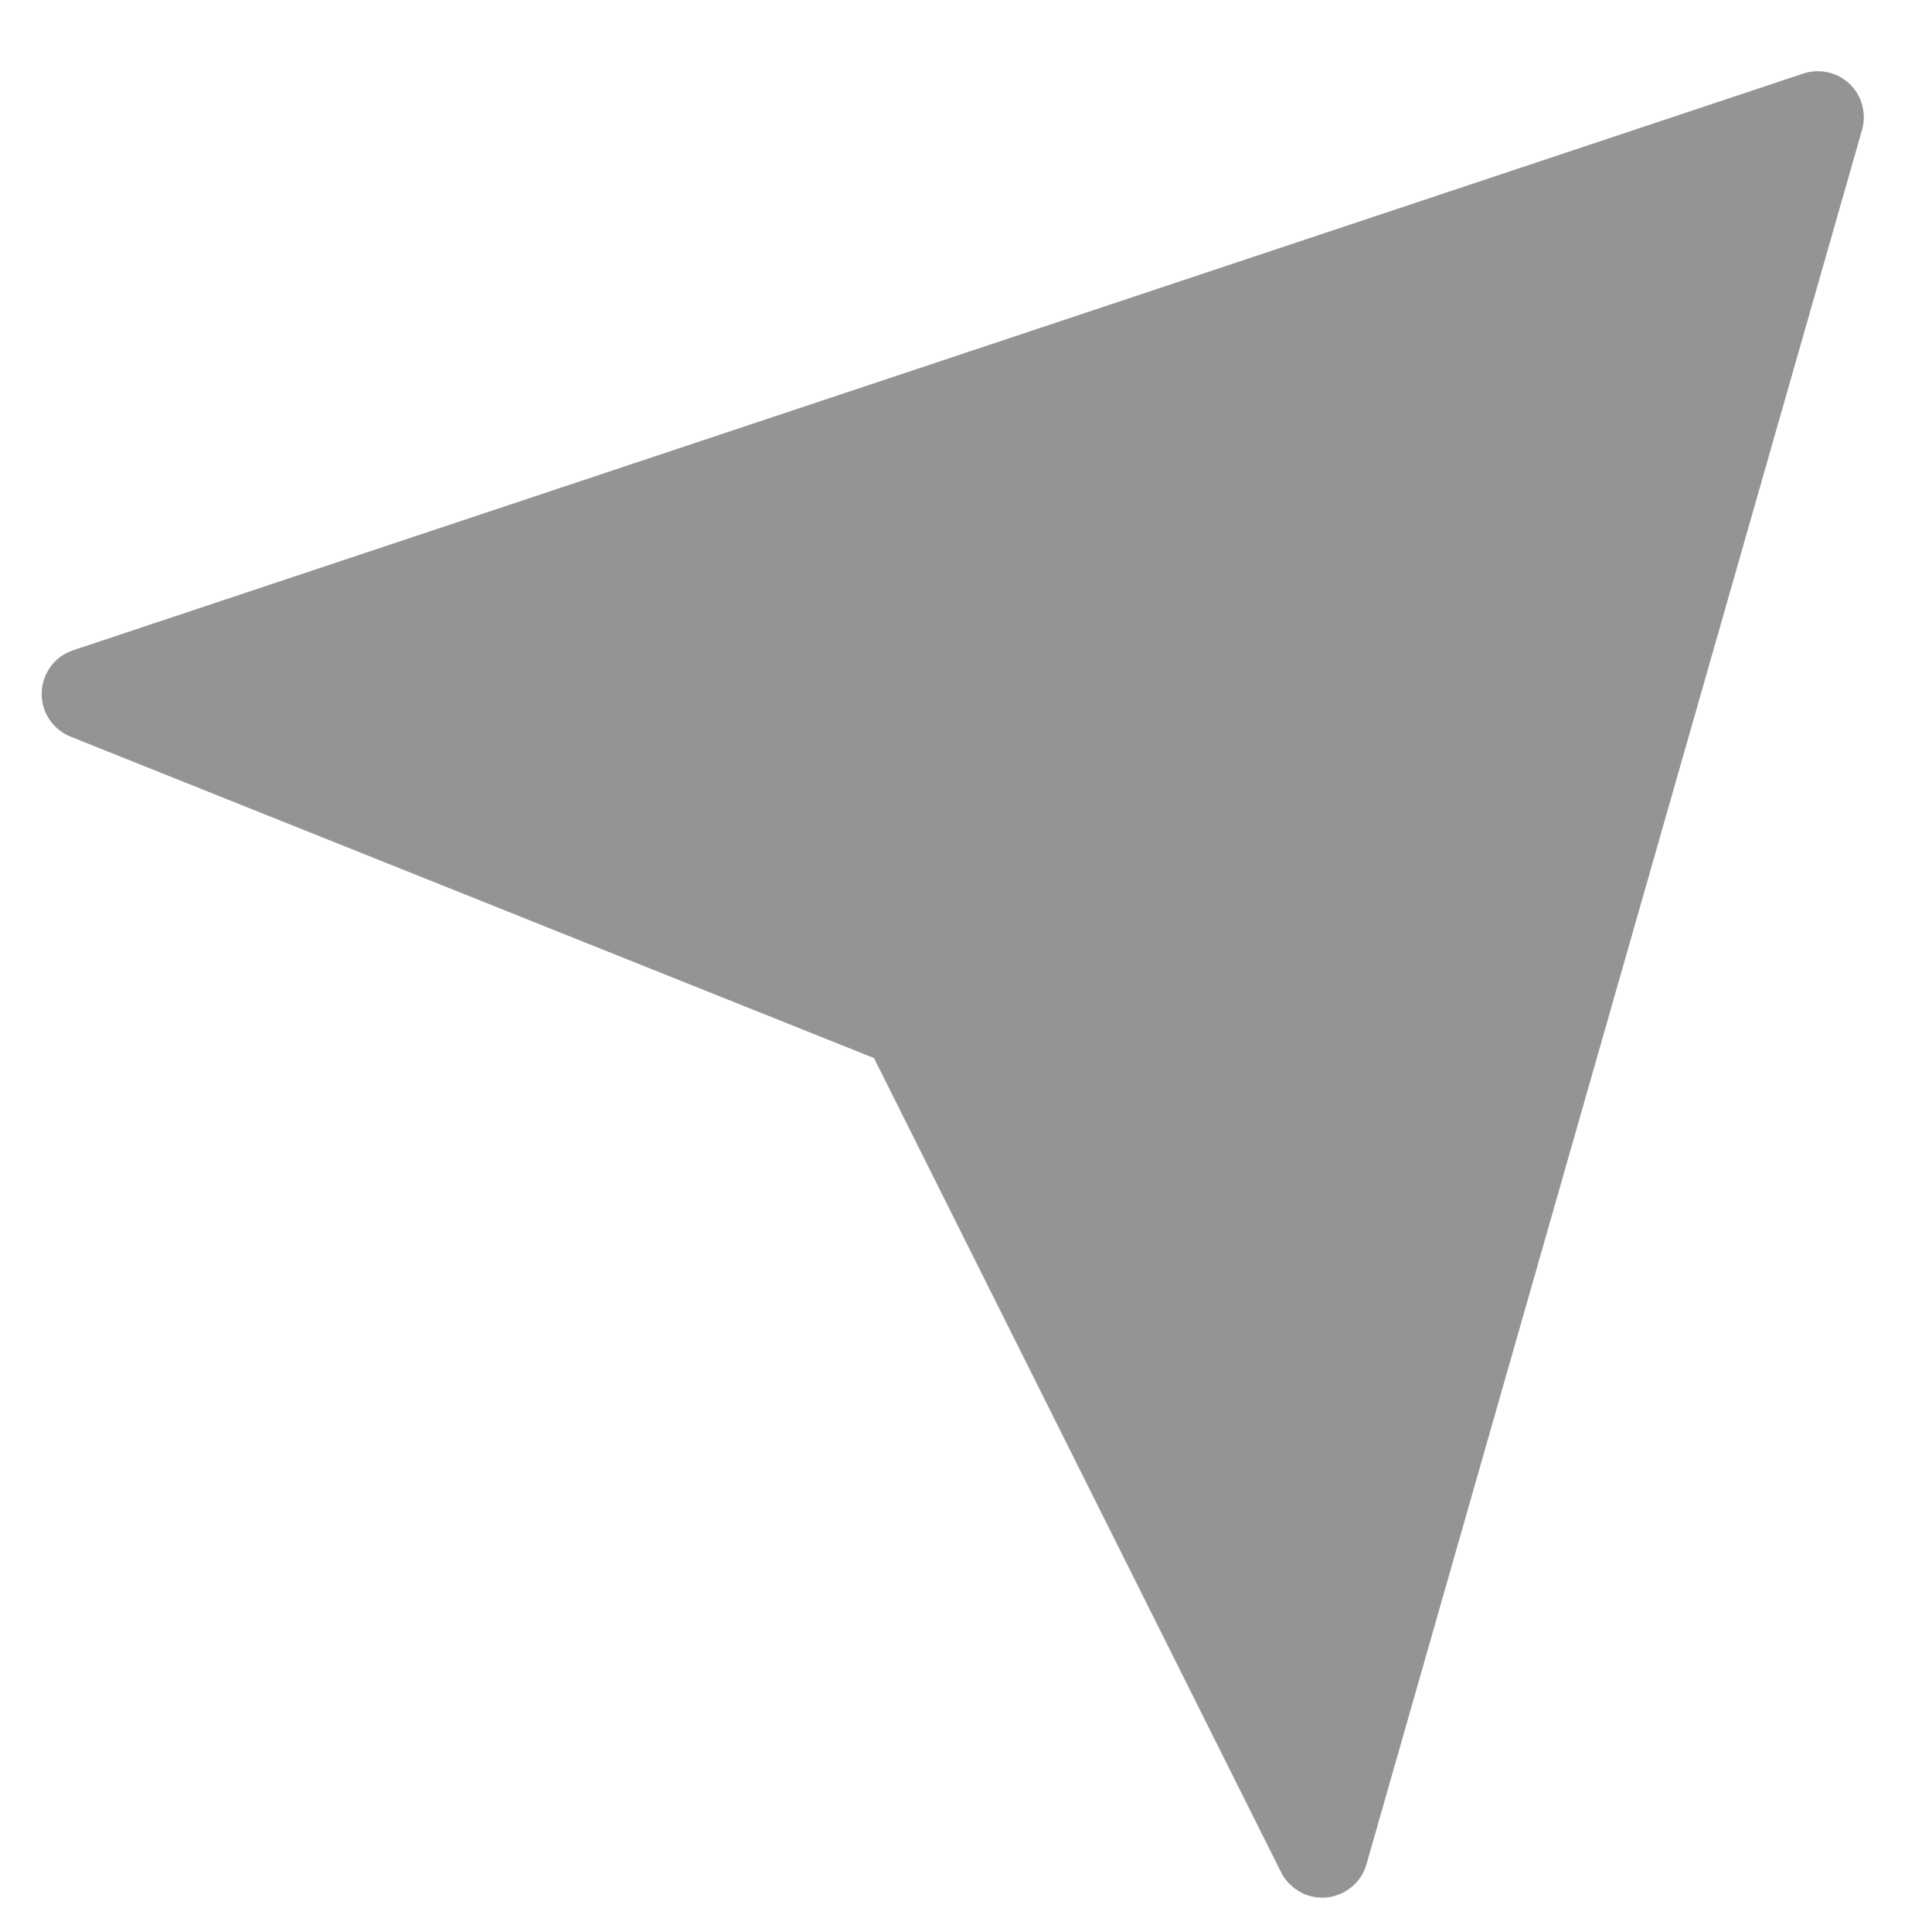 <svg width='14' height='14' viewBox='0 0 14 14' fill='none' xmlns='http://www.w3.org/2000/svg'>
  <path
    d='M13.067 0.533L0.53 4.712C0.465 4.734 0.408 4.774 0.368 4.829C0.327 4.884 0.304 4.95 0.302 5.018C0.3 5.087 0.319 5.154 0.356 5.211C0.394 5.268 0.448 5.313 0.511 5.338L6.333 7.667L9.283 13.567C9.313 13.627 9.361 13.676 9.42 13.709C9.478 13.742 9.545 13.756 9.612 13.75C9.679 13.743 9.743 13.717 9.794 13.674C9.846 13.631 9.884 13.574 9.902 13.509L13.493 0.941C13.51 0.882 13.51 0.82 13.494 0.762C13.479 0.703 13.447 0.65 13.403 0.608C13.359 0.566 13.305 0.537 13.245 0.524C13.186 0.511 13.124 0.514 13.067 0.533Z'
    fill='#949494'
  ></path>
</svg>